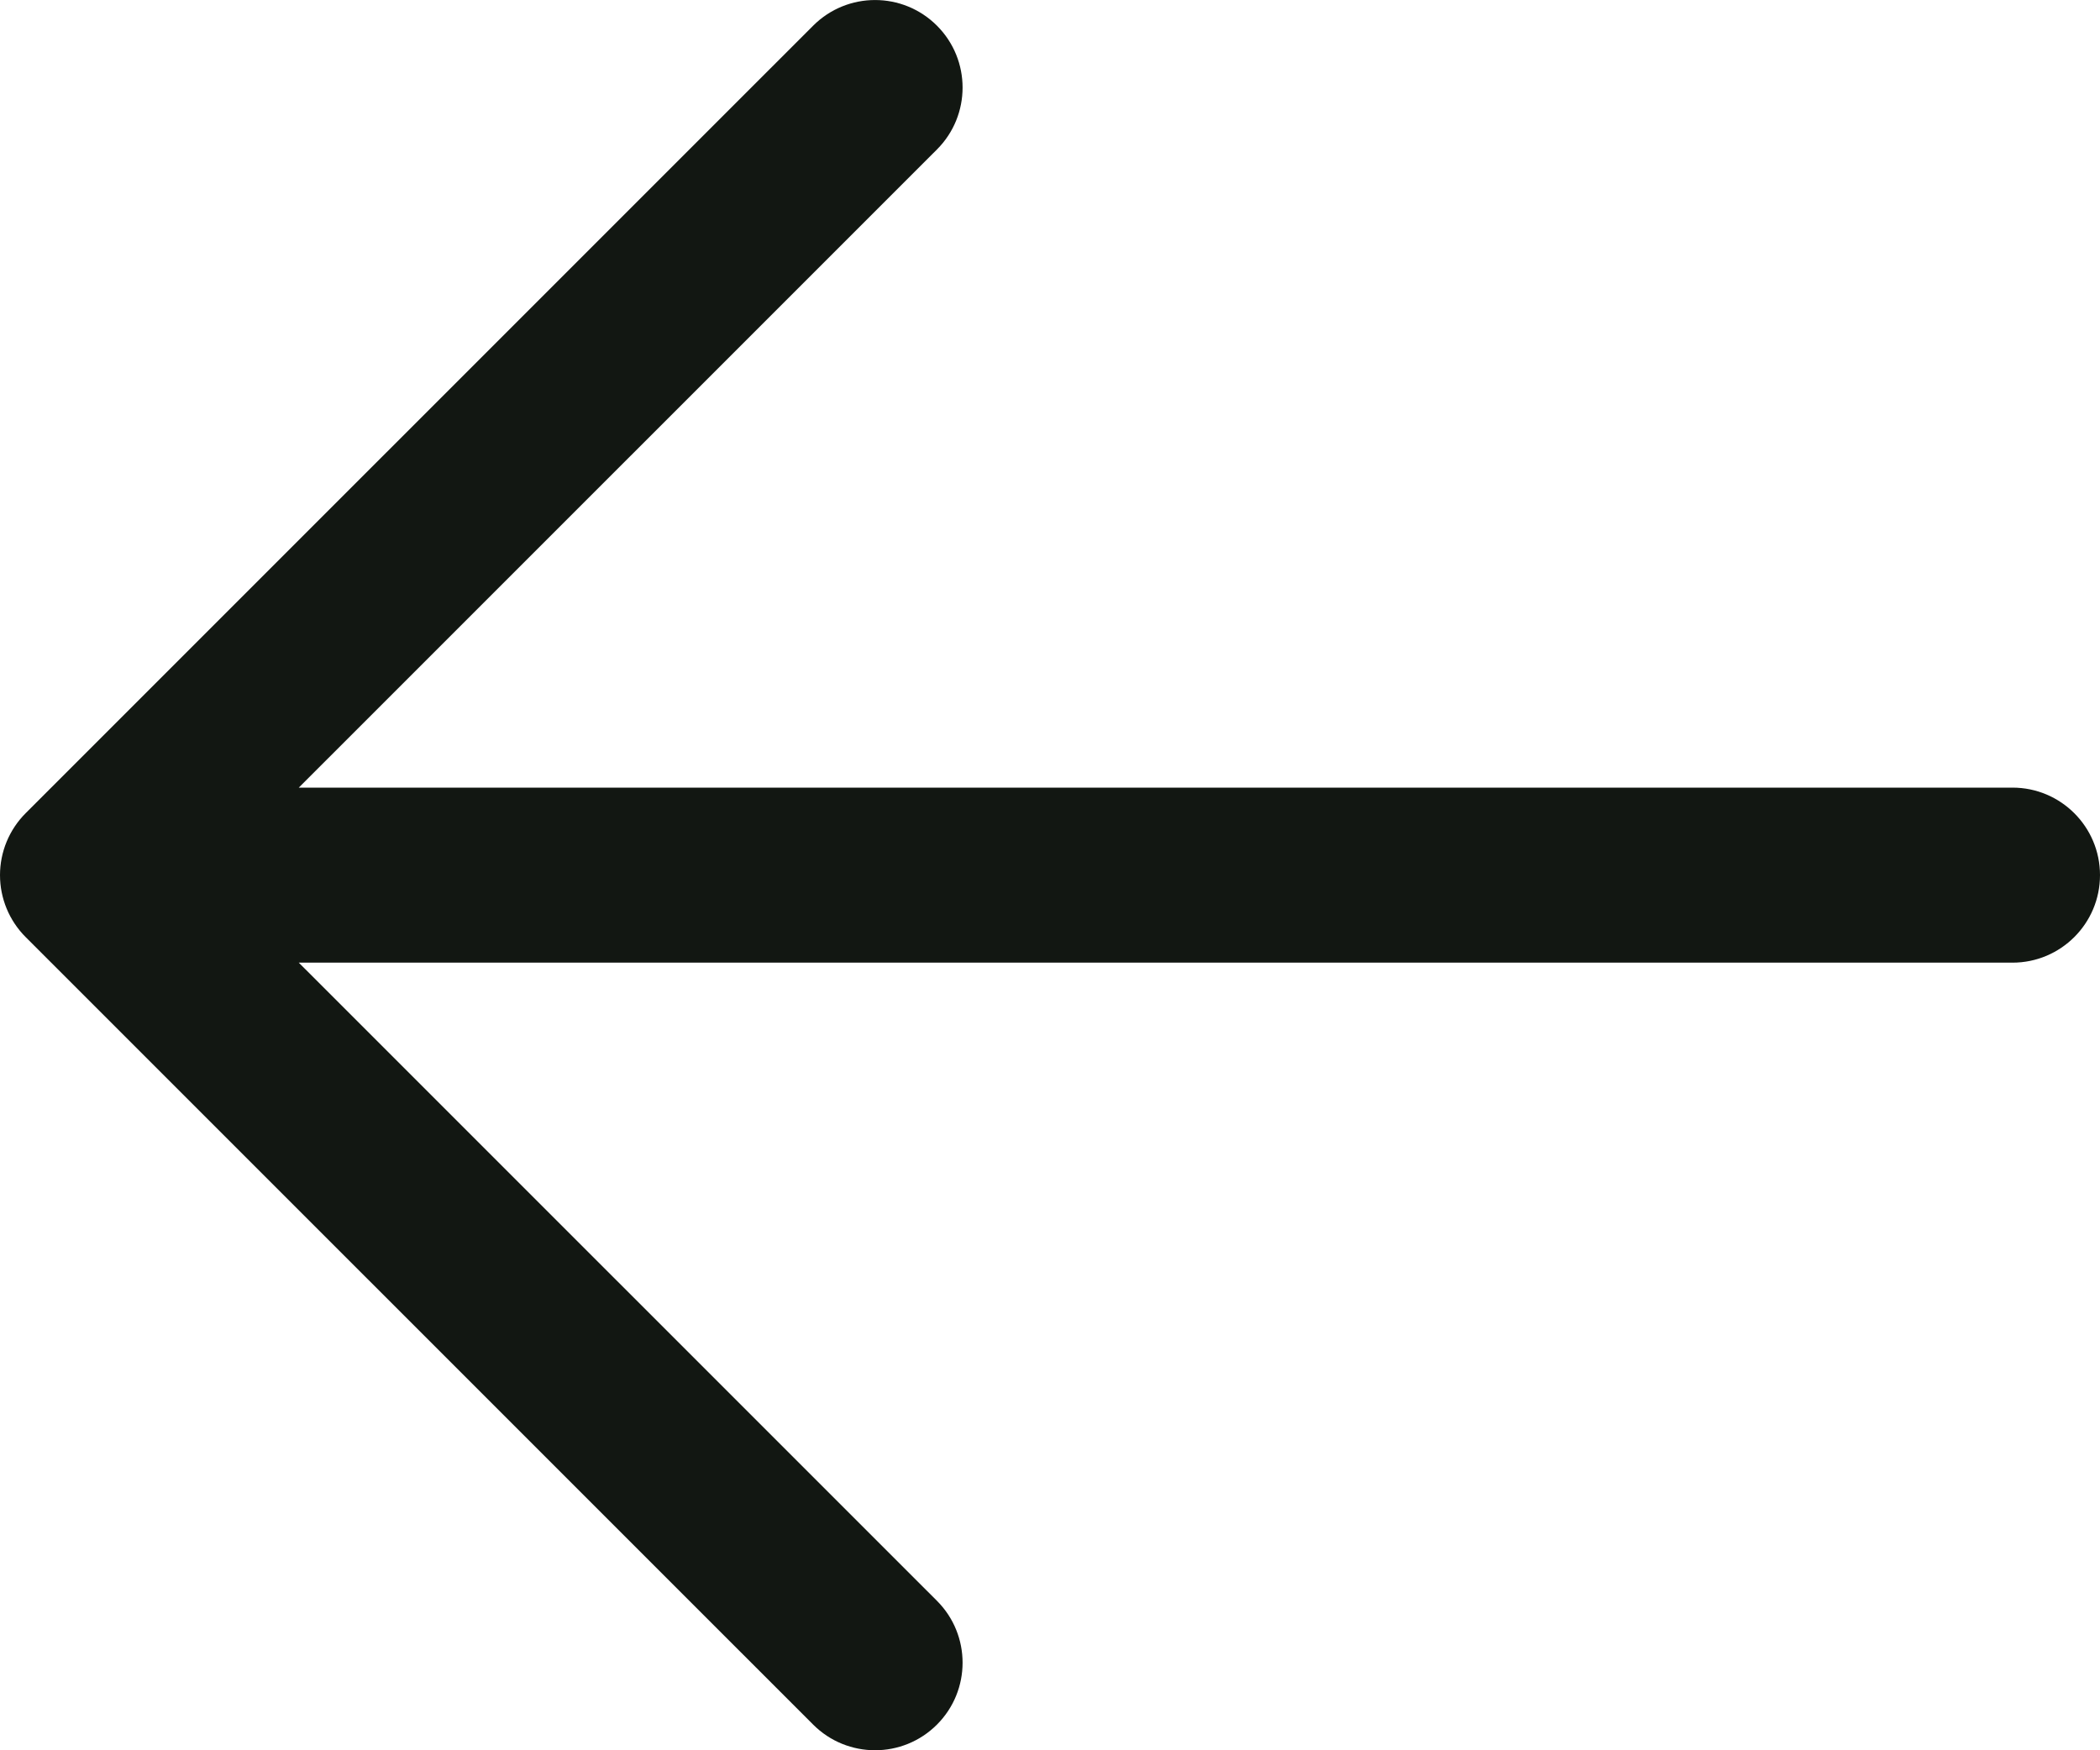 <svg width="18" height="15" viewBox="0 0 18 15" fill="none" xmlns="http://www.w3.org/2000/svg">
<path fill-rule="evenodd" clip-rule="evenodd" d="M18 7.5C18 7.914 17.664 8.25 17.25 8.25H2.561L8.031 13.719C8.324 14.012 8.324 14.487 8.031 14.78C7.738 15.073 7.263 15.073 6.97 14.78L0.22 8.031C0.079 7.89 2.02644e-05 7.699 2.02644e-05 7.5C2.02644e-05 7.301 0.079 7.11 0.22 6.969L6.97 0.22C7.263 -0.073 7.738 -0.073 8.031 0.22C8.324 0.513 8.324 0.988 8.031 1.281L2.561 6.75H17.25C17.664 6.75 18 7.086 18 7.5Z" fill="#121712"/>
</svg>
